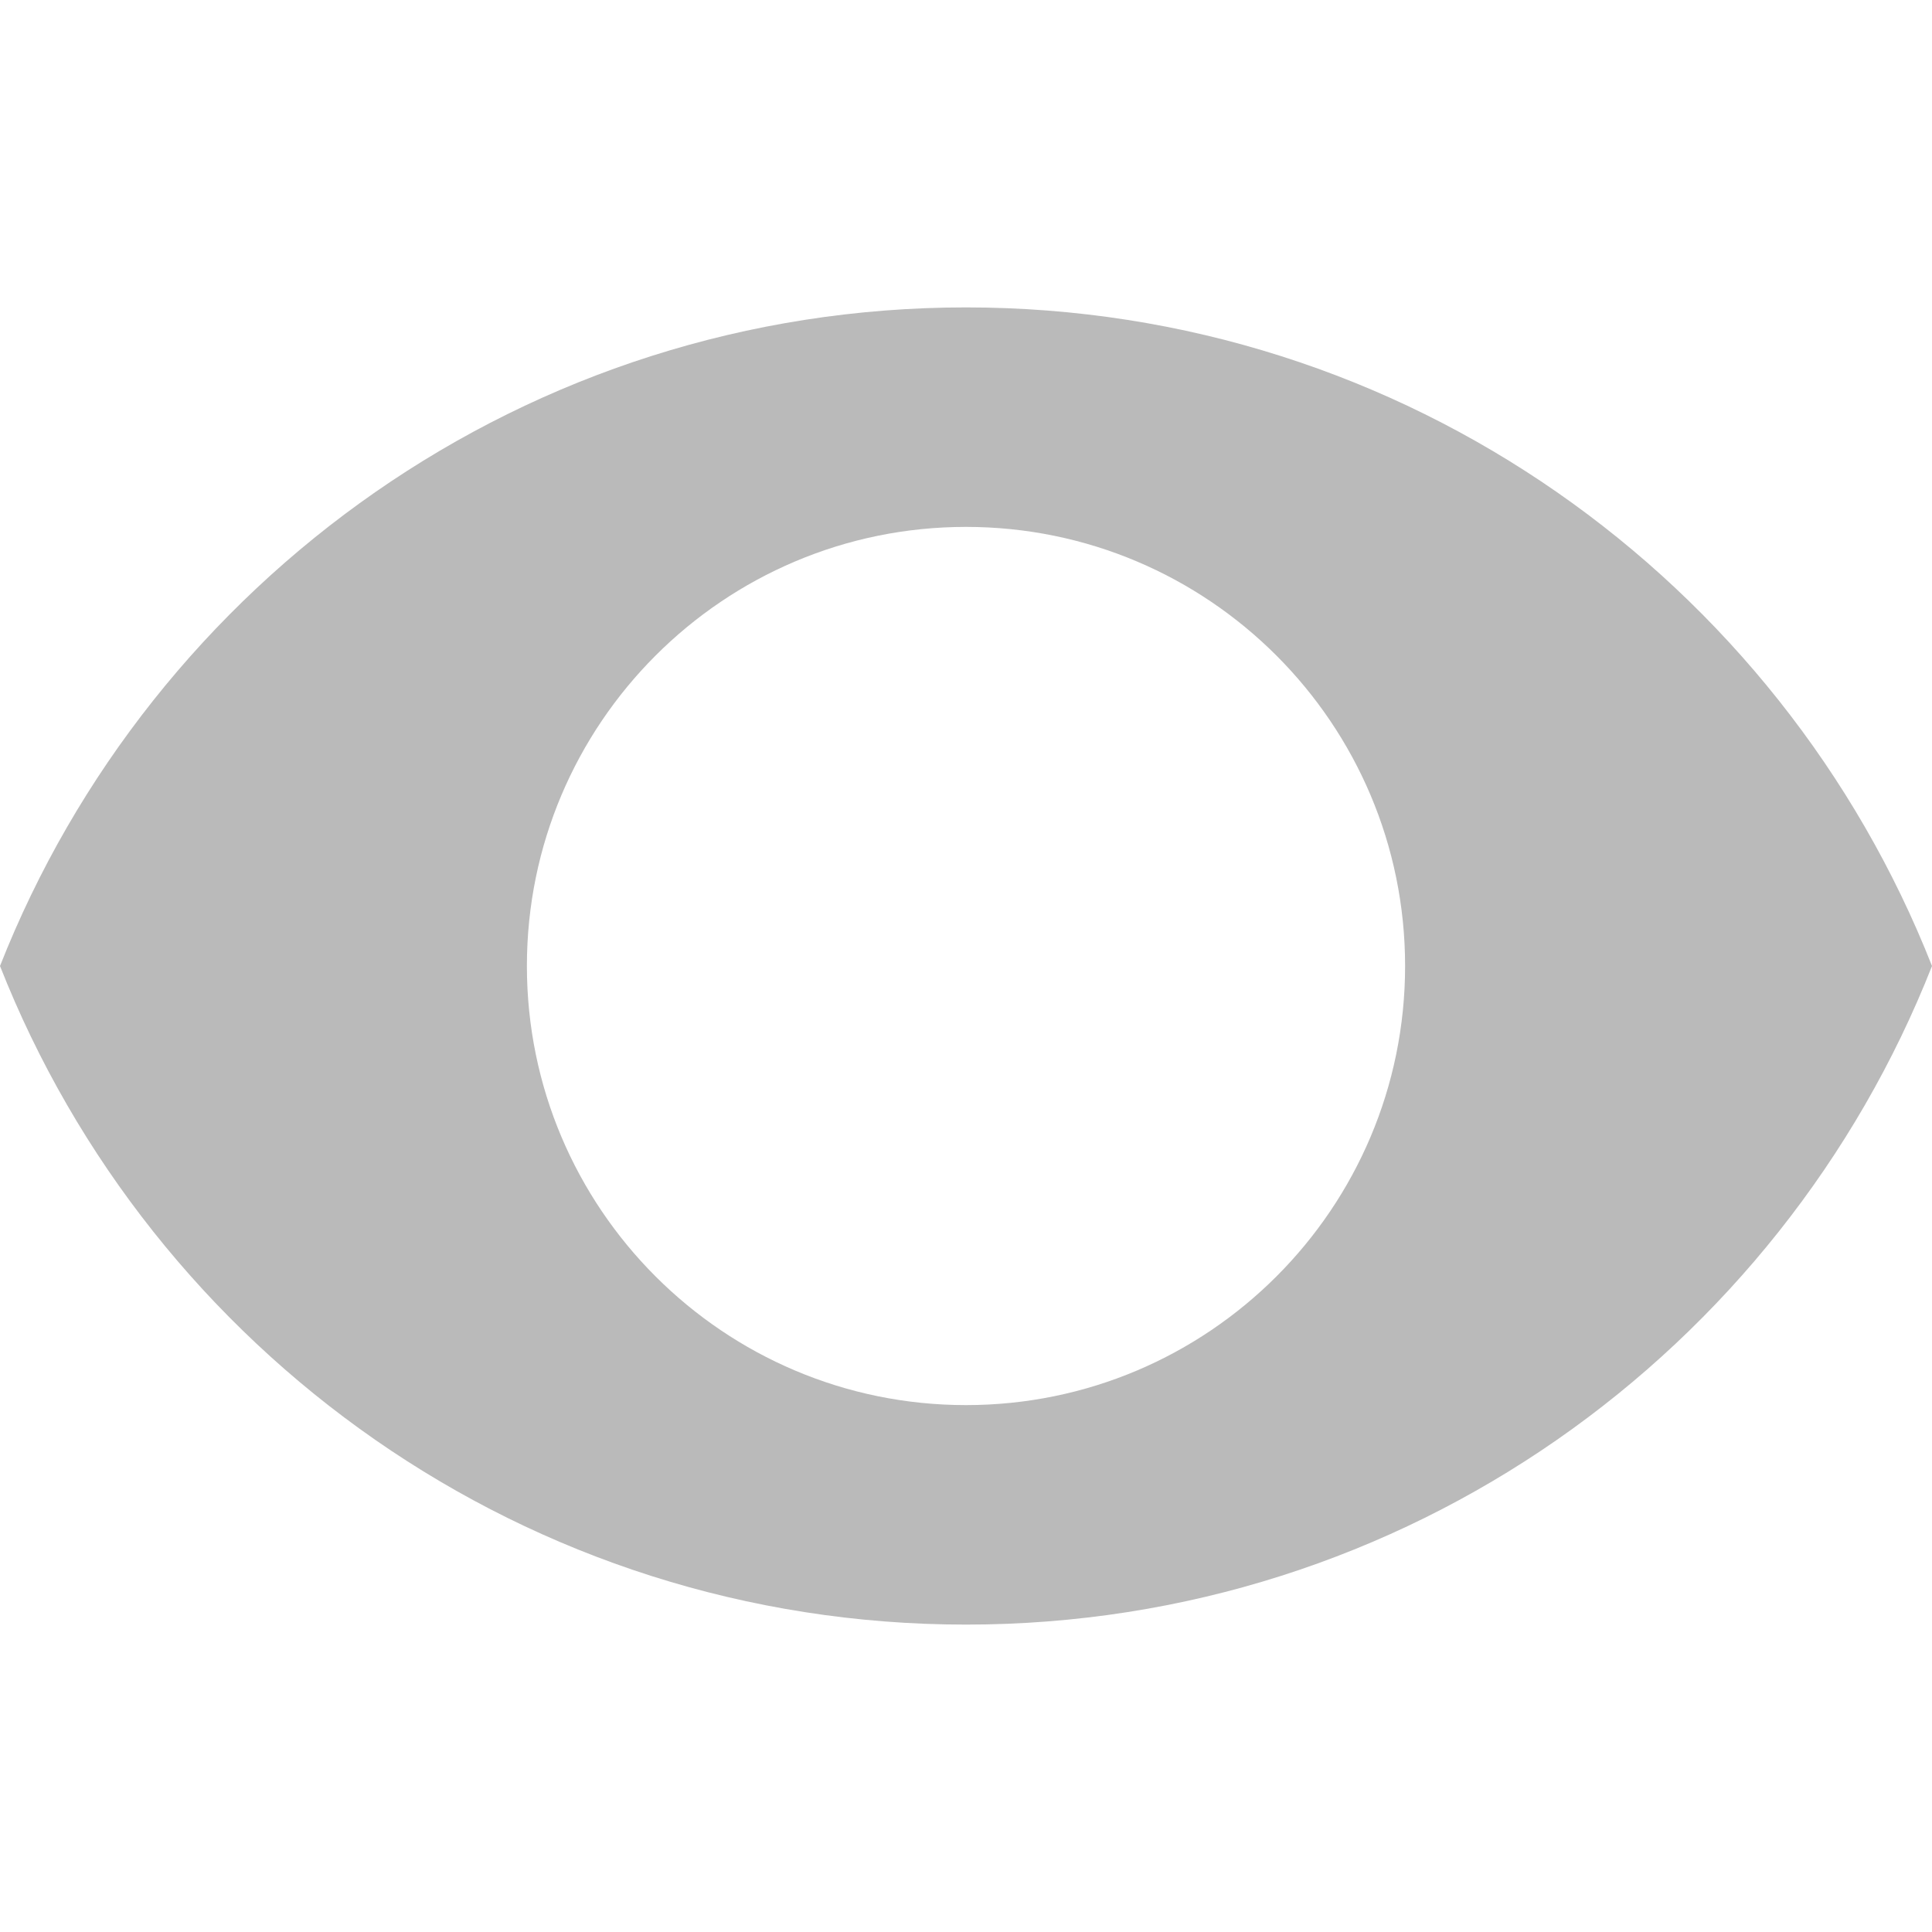 <svg width="18" height="18" viewBox="0 0 18 18" fill="none" xmlns="http://www.w3.org/2000/svg">
<g clip-path="url(#clip0)">
<path d="M9 2.864C4.909 2.864 1.415 5.408 0 9C1.415 12.592 4.909 15.136 9 15.136C13.095 15.136 16.585 12.592 18 9C16.585 5.408 13.095 2.864 9 2.864ZM9 13.091C6.742 13.091 4.909 11.258 4.909 9C4.909 6.742 6.742 4.909 9 4.909C11.258 4.909 13.091 6.742 13.091 9C13.091 11.258 11.258 13.091 9 13.091Z" fill="#BABABA"/>
</g>
<defs>
<clipPath id="clip0">
<rect width="18" height="18" fill="white"/>
</clipPath>
</defs>
</svg>
